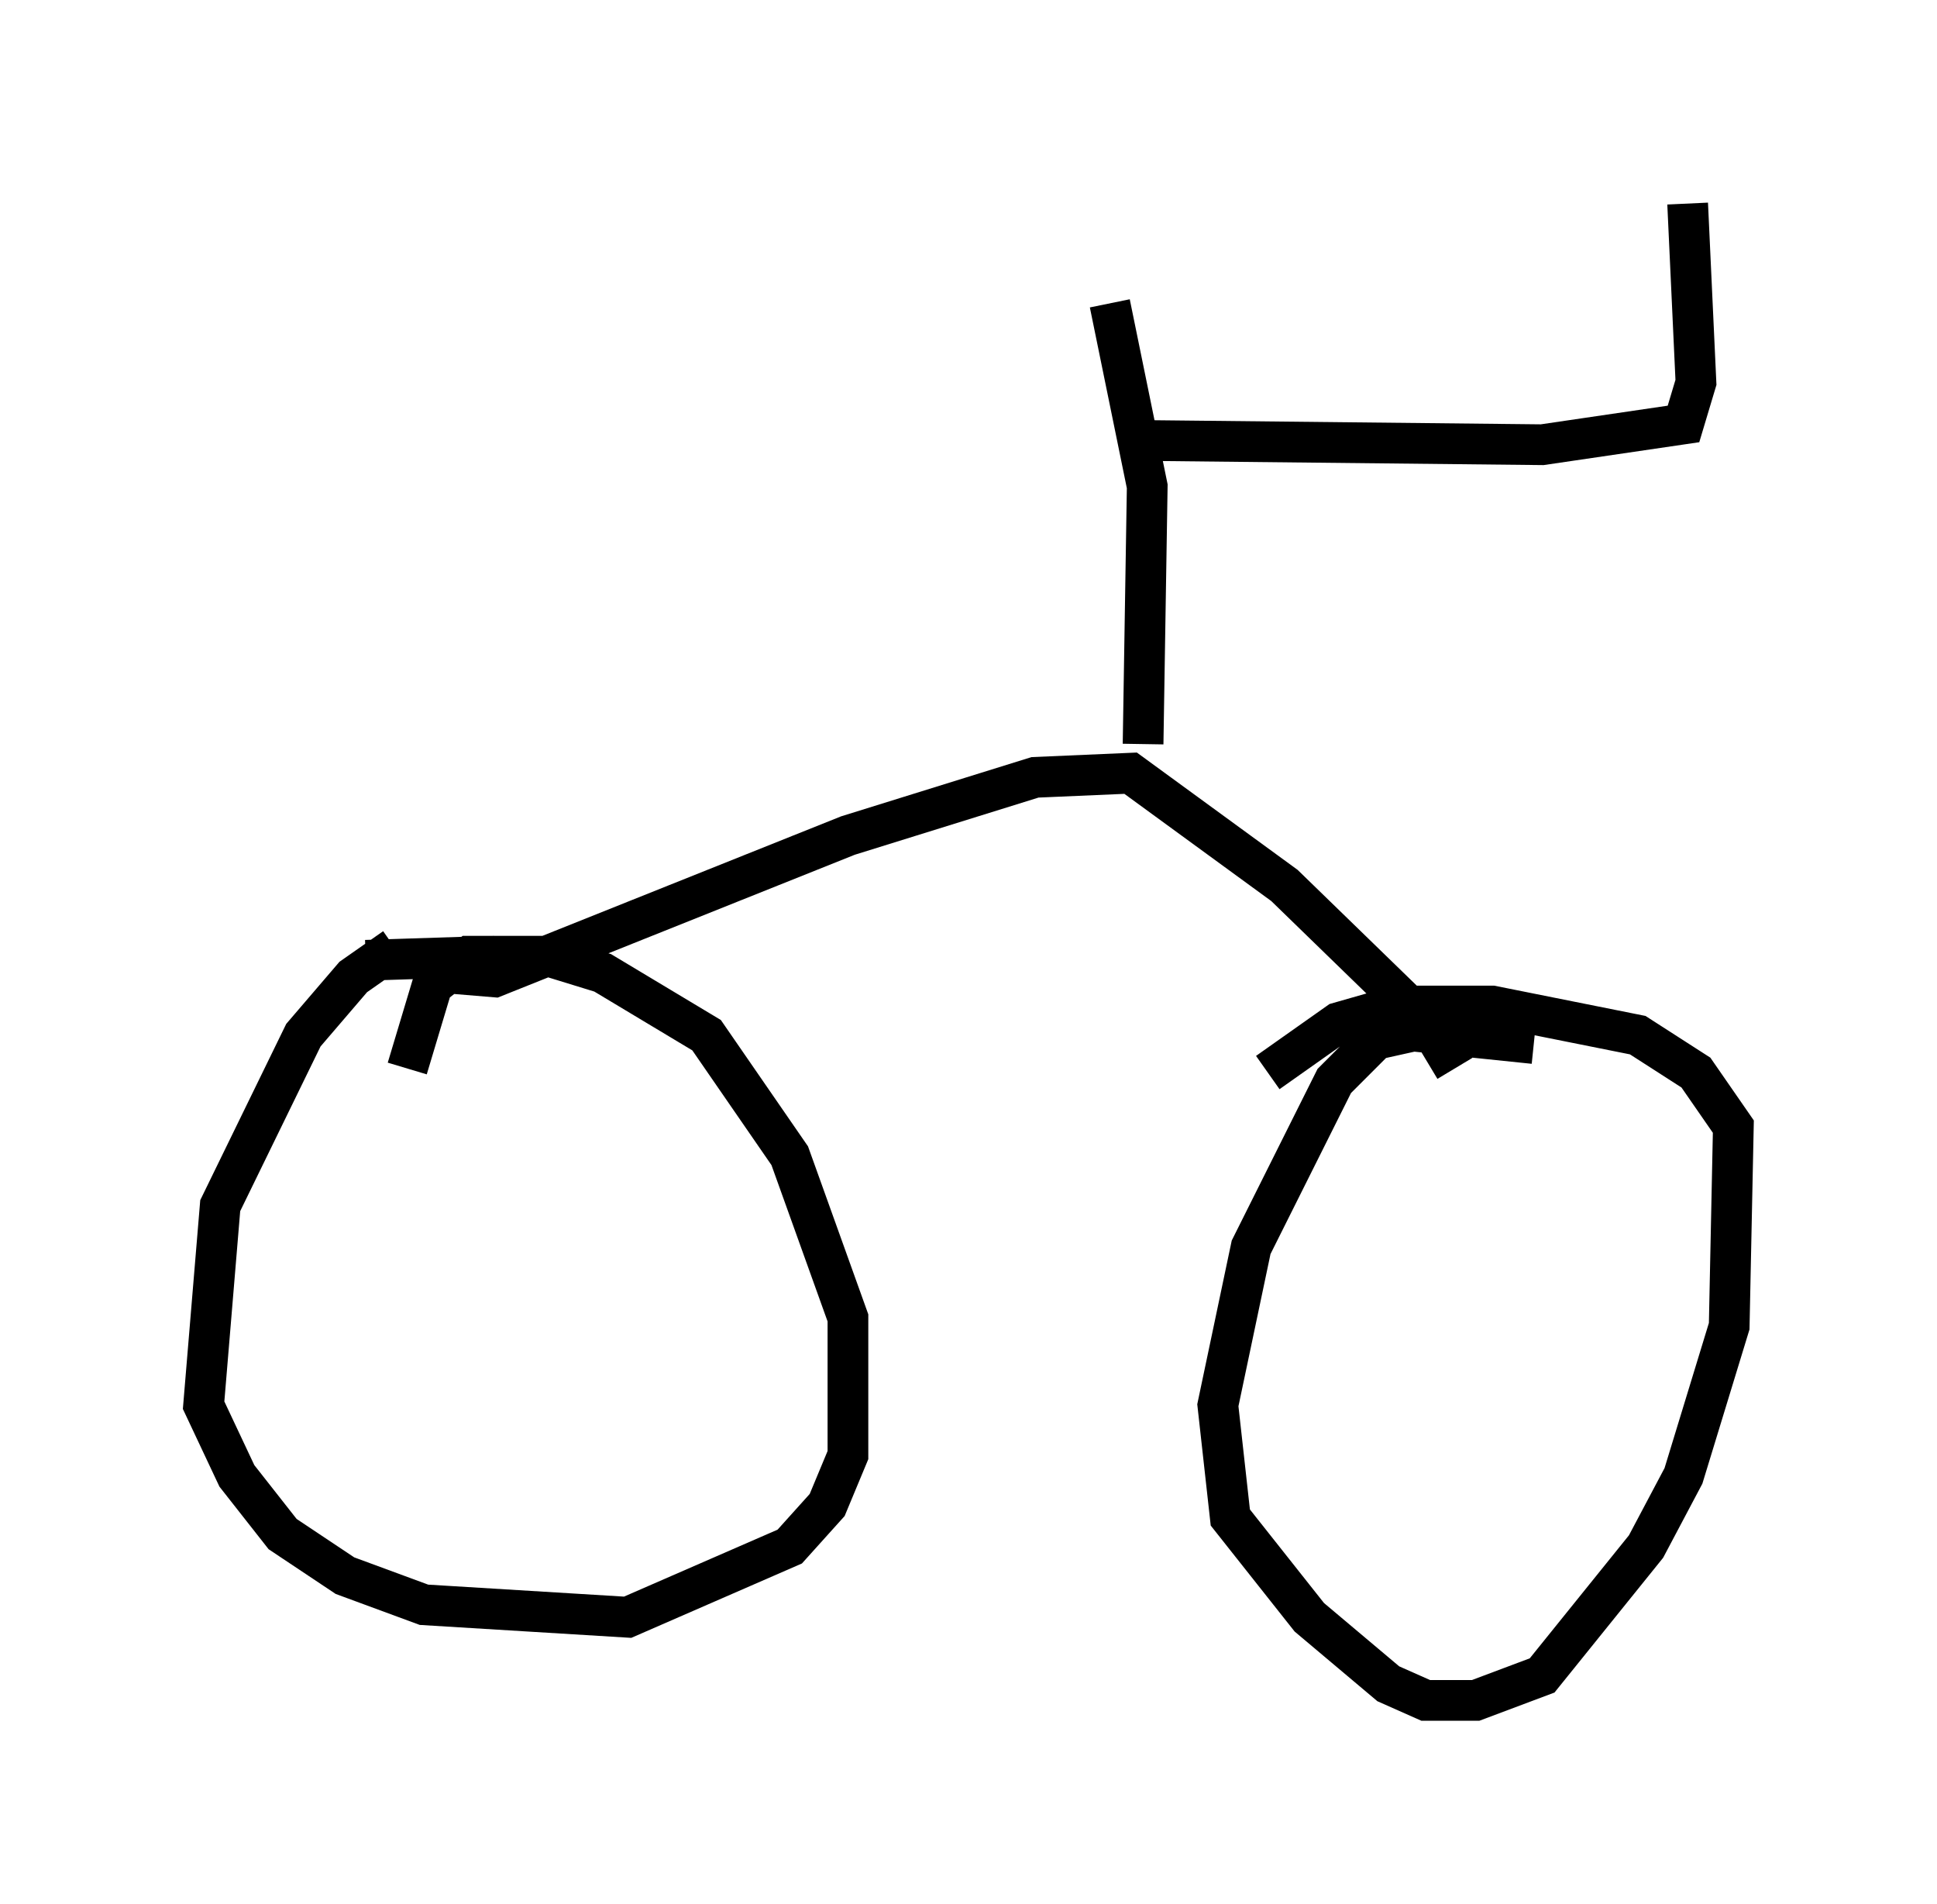 <?xml version="1.0" encoding="utf-8" ?>
<svg baseProfile="full" height="46.75" version="1.1" width="47.567" xmlns="http://www.w3.org/2000/svg" xmlns:ev="http://www.w3.org/2001/xml-events" xmlns:xlink="http://www.w3.org/1999/xlink"><defs /><rect fill="white" height="46.75" width="47.567" x="0" y="0" /><path d="M11.125, 23.171 m-1.429, 0.102 l-1.021, 0.715 -1.225, 1.429 l-2.042, 4.185 -0.408, 4.9 l0.817, 1.735 1.123, 1.429 l1.531, 1.021 1.94, 0.715 l5.002, 0.306 3.981, -1.735 l0.919, -1.021 0.51, -1.225 l0.0, -3.369 -1.429, -3.981 l-2.042, -2.96 -2.552, -1.531 l-1.327, -0.408 -1.94, 0.0 l-0.919, 0.715 -0.613, 2.042 m27.665, -0.613 l-2.96, -0.306 -0.919, 0.204 l-1.021, 1.021 -2.042, 4.083 l-0.817, 3.879 0.306, 2.756 l1.94, 2.45 1.94, 1.633 l0.919, 0.408 1.225, 0.0 l1.633, -0.613 2.552, -3.165 l0.919, -1.735 1.123, -3.675 l0.102, -4.9 -0.919, -1.327 l-1.429, -0.919 -3.573, -0.715 l-2.348, 0.0 -1.429, 0.408 l-1.735, 1.225 m-22.152, -2.756 l3.165, -0.102 m-1.225, 0.408 l1.225, 0.102 8.677, -3.471 l4.594, -1.429 2.348, -0.102 l3.777, 2.756 3.573, 3.471 l0.613, 1.021 m-9.392, -9.596 l0.0, 0.0 m1.735, 1.633 l0.102, -6.329 -0.919, -4.492 m2.246, 4.492 l0.0, 0.0 m-1.225, -1.123 l9.596, 0.102 3.471, -0.51 l0.306, -1.021 -0.204, -4.39 " fill="none" stroke="black" stroke-width="1" /></svg>